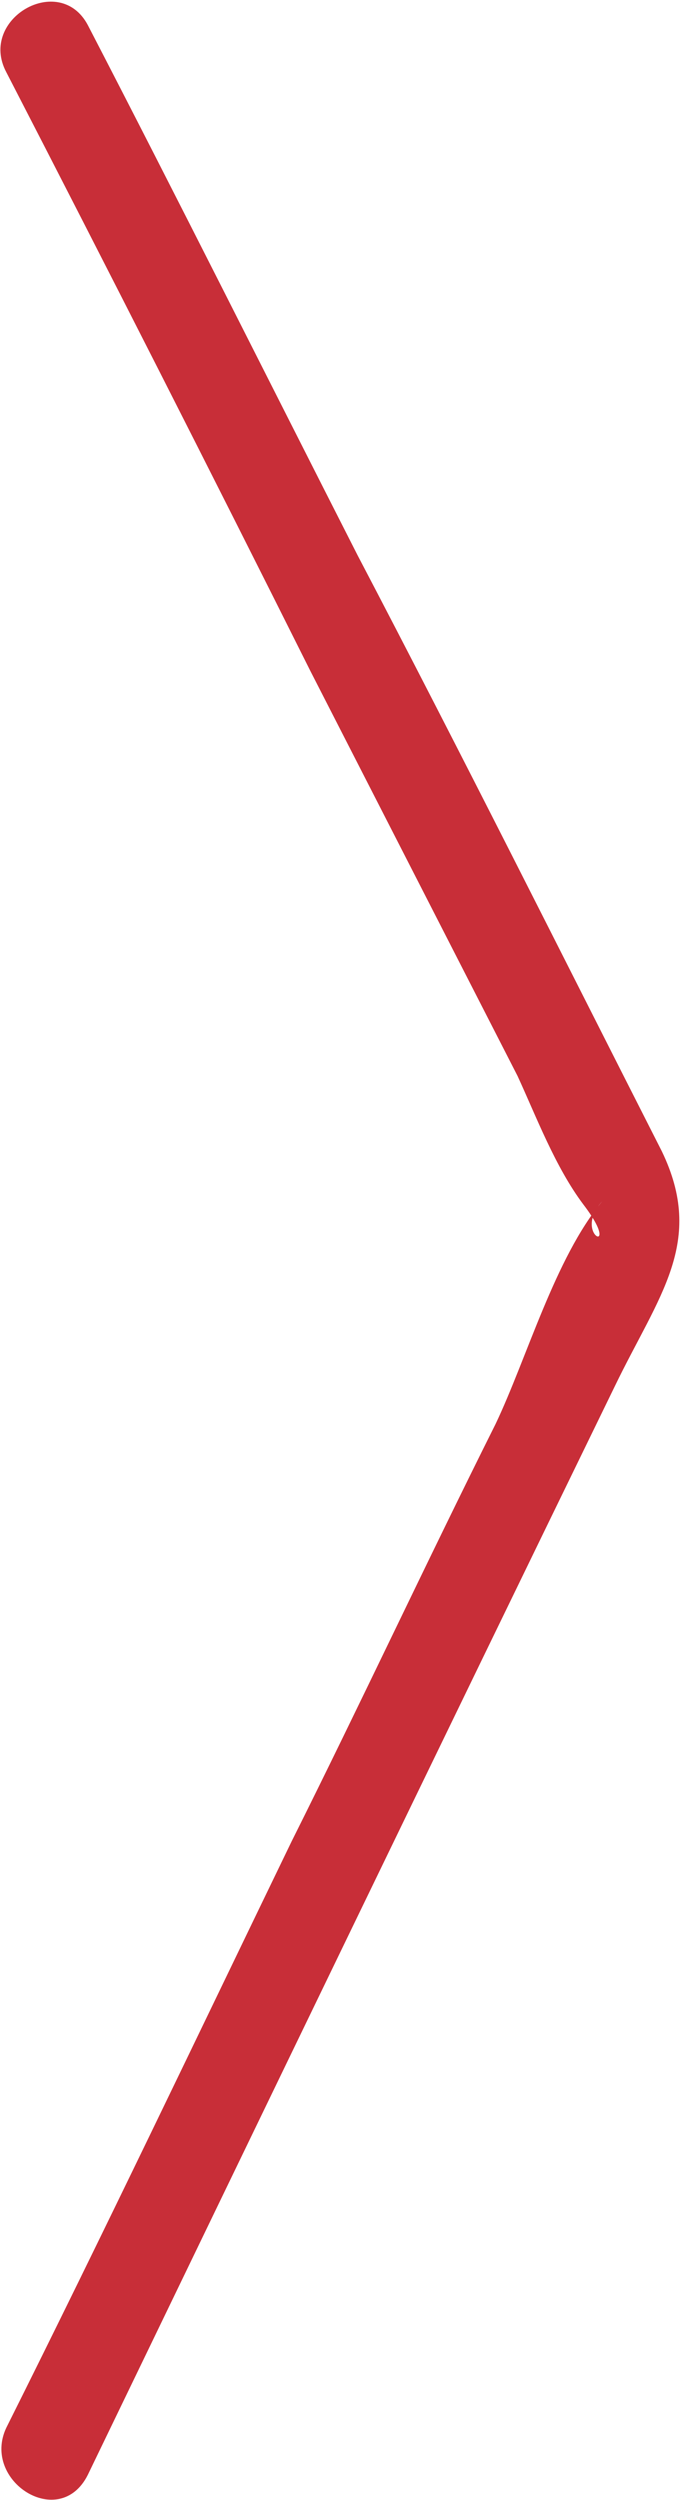 <svg xmlns="http://www.w3.org/2000/svg" viewBox="0 0 22 79.7"><path d="M.2 2.3C3.5 8.7 6.7 15 9.9 21.4l6.6 12.9c.6 1.3 1.2 2.9 2.1 4.1 1.3 1.7-.4 1 .6-.1-1.5 1.8-2.4 5-3.4 7.1-2.2 4.4-4.3 8.9-6.5 13.3-3 6.2-6 12.5-9.1 18.7-.8 1.7 1.7 3.3 2.6 1.5C8.4 67.3 14 55.7 19.6 44.2c1.4-2.9 2.9-4.6 1.5-7.5-3.2-6.3-6.4-12.7-9.7-19C8.5 12 5.7 6.4 2.8.8 1.9-.9-.7.6.2 2.3z" fill="#c82e38"/></svg>